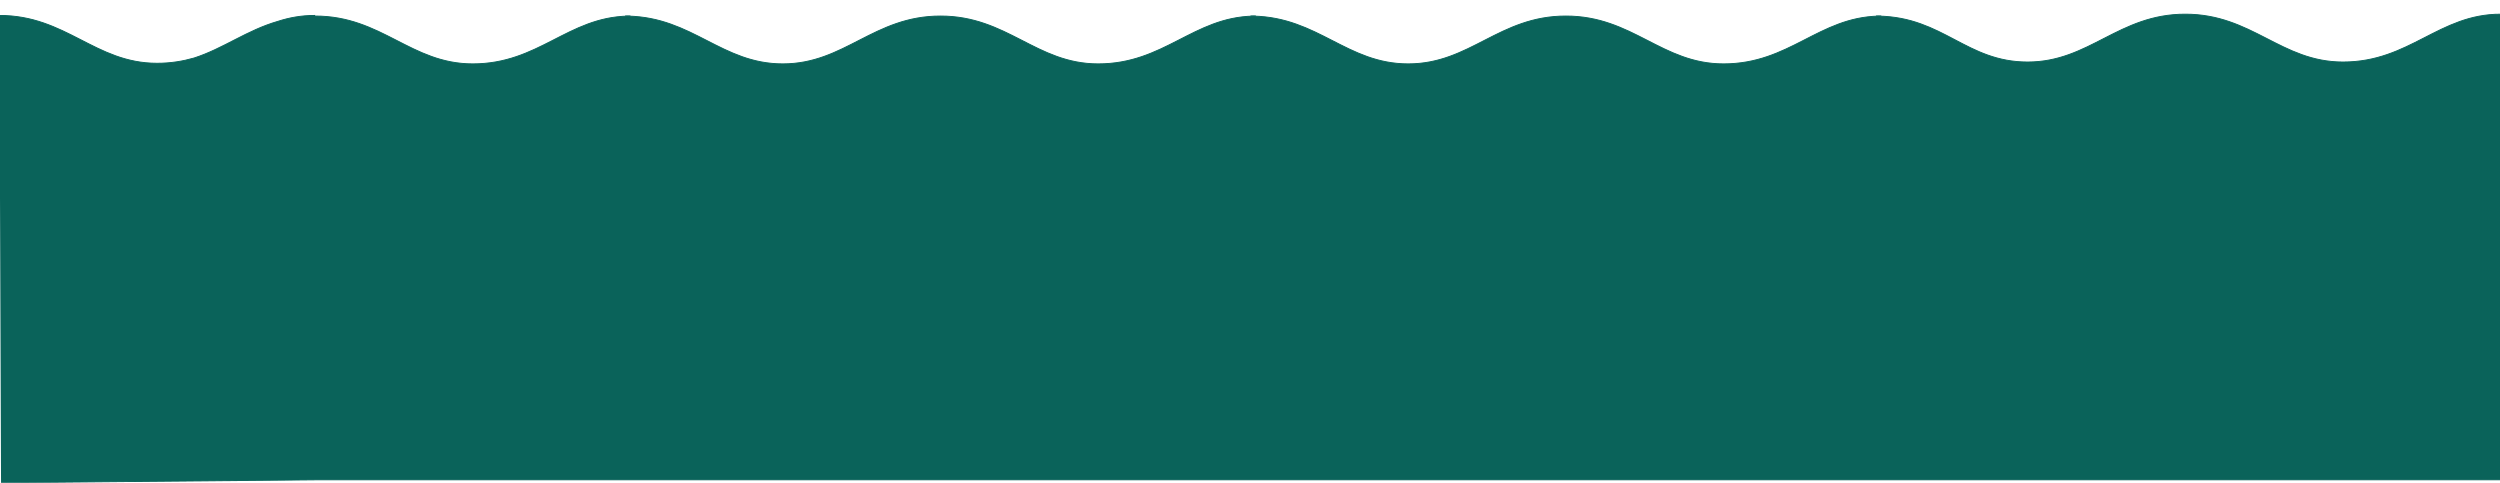 <?xml version="1.0" encoding="utf-8"?>
<!-- Generator: Adobe Illustrator 16.0.0, SVG Export Plug-In . SVG Version: 6.00 Build 0)  -->
<!DOCTYPE svg PUBLIC "-//W3C//DTD SVG 1.1//EN" "http://www.w3.org/Graphics/SVG/1.1/DTD/svg11.dtd">
<svg version="1.1" id="Layer_1" xmlns="http://www.w3.org/2000/svg" xmlns:xlink="http://www.w3.org/1999/xlink" x="0px" y="0px"
	 width="3053.891px" height="589.632px" viewBox="0 0 3053.891 589.632" enable-background="new 0 0 3053.891 589.632"
	 xml:space="preserve">
<g>
	<path fill="#0A635A" stroke="#0A635A" stroke-width="1.146" stroke-miterlimit="10" d="M1527.589,19.583
		c1.146,0,2.252,0.054,3.38,0.076c1.048-0.022,2.075-0.076,3.138-0.076H1527.589z"/>
	<path fill="#0A635A" stroke="#0A635A" stroke-width="1.146" stroke-miterlimit="10" d="M763.615,19.583
		c1.147,0,2.252,0.054,3.38,0.076c1.048-0.022,2.075-0.076,3.139-0.076H763.615z"/>
	<path fill="#0A635A" stroke="#0A635A" stroke-width="1.146" stroke-miterlimit="10" d="M1.269,589.632l383.168-3.494h2670.266
		V17.309c-75.703,0-110.992,58.45-192.627,58.45c-75.698,0-110.986-58.45-192.622-58.45c-81.635,0-116.919,58.45-192.622,58.45
		c-74.612,0-102.863-54.537-181.83-56.103c-73.574,1.567-109.034,58.377-189.543,58.377c-75.703,0-110.992-58.45-192.622-58.45
		c-81.636,0-116.924,58.45-192.626,58.45c-74.639,0-110.021-56.778-189.241-58.374c-73.54,1.596-108.998,58.374-189.485,58.374
		c-75.703,0-110.992-58.45-192.622-58.45c-81.636,0-116.921,58.45-192.624,58.45c-74.641,0-110.022-56.778-189.242-58.374
		c-73.537,1.596-109,58.374-189.488,58.374c-75.698,0-110.986-58.45-192.621-58.45c-0.152,0-0.297,0.009-0.449,0.009v-0.754
		c-16.611,0-31.275,2.815-44.912,7.21c-38.01,10.991-66.664,33.273-102.344,44.773c-13.664,3.953-28.52,6.467-45.371,6.467
		c-75.698,0-110.986-58.45-192.621-58.45"/>
	<path fill="#0A635A" stroke="#0A635A" stroke-width="1.146" stroke-miterlimit="10" d="M2291.562,19.583
		c1.17,0,2.291,0.052,3.439,0.073c1.028-0.021,2.035-0.073,3.078-0.073H2291.562z"/>
</g>
</svg>
